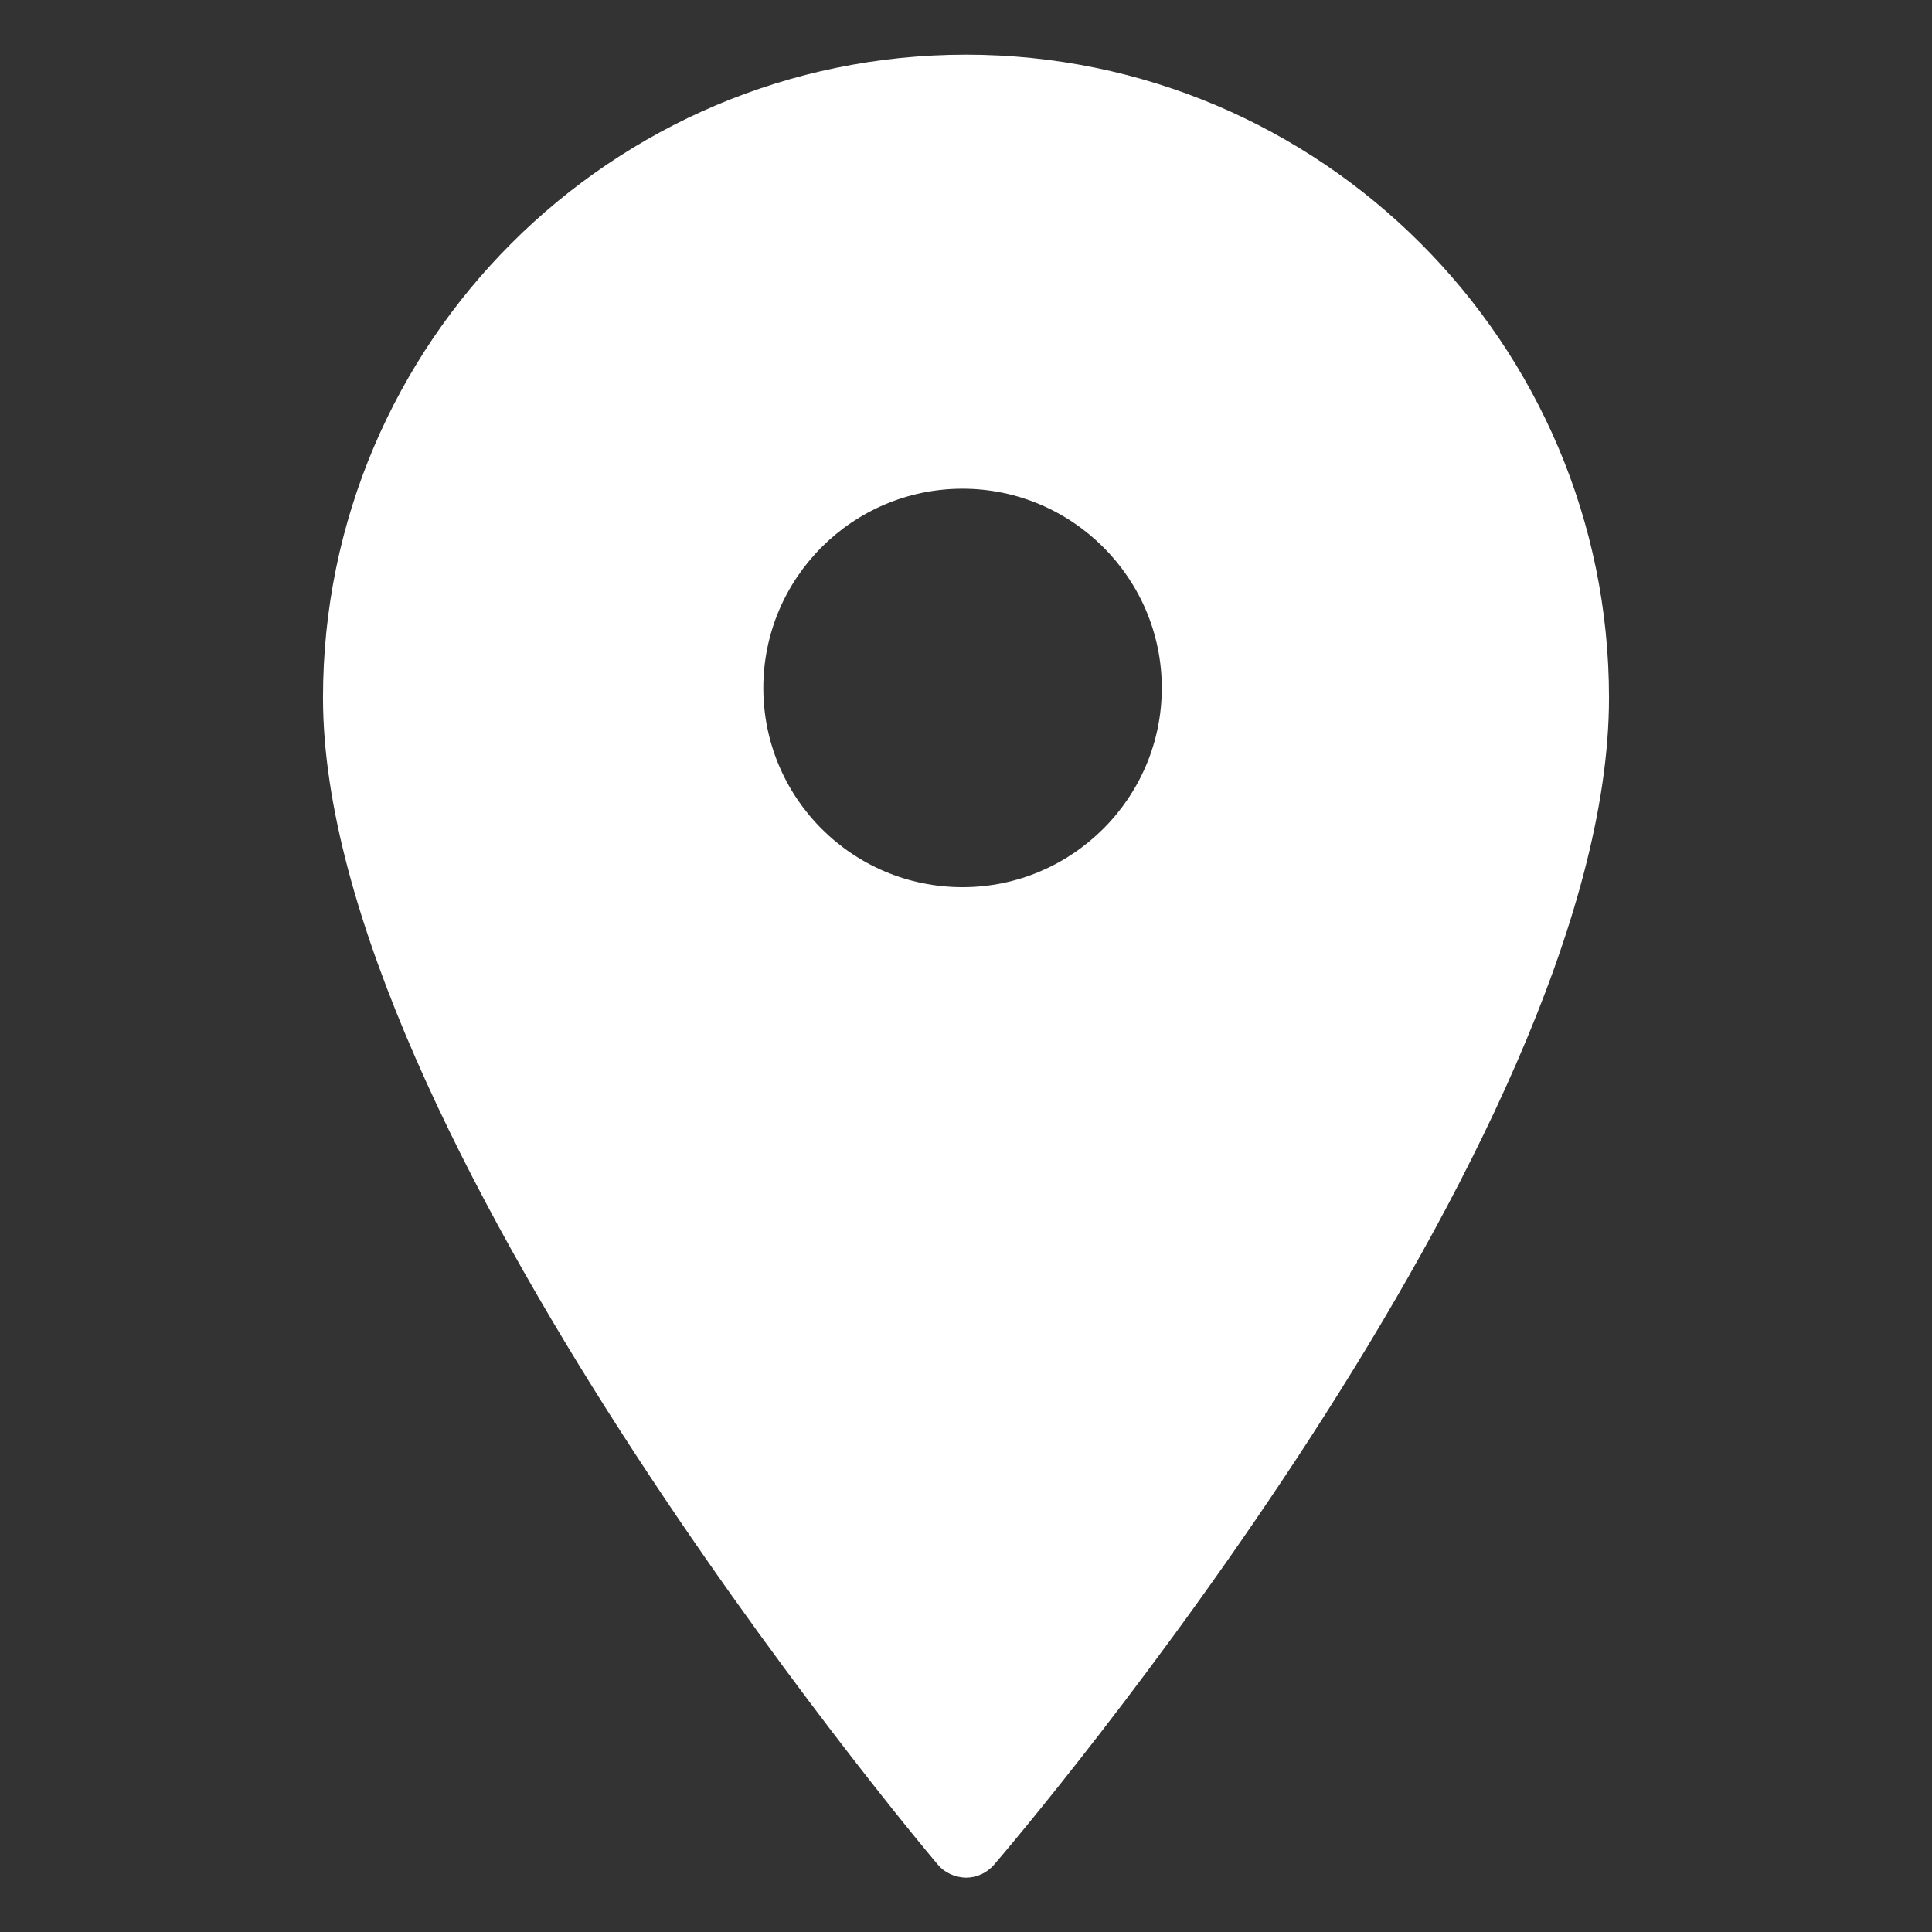 <?xml version="1.0" encoding="UTF-8"?>
<svg xmlns="http://www.w3.org/2000/svg" xmlns:xlink="http://www.w3.org/1999/xlink" width="160px" height="160px" viewBox="0 0 160 160" version="1.1">
<rect x="0" y="0" width="160" height="160" fill="#333333" stroke="none"/>
<g id="surface1">
<path style=" stroke:none;fill-rule:nonzero;fill:rgb(100%,100%,100%);fill-opacity:1;" d="M 80 4.527 C 50.652 4.527 26.75 28.402 26.75 57.777 C 26.75 93.527 75.562 151.938 77.652 154.402 C 78.223 155.098 79.09 155.473 79.973 155.5 C 79.973 155.5 79.973 155.5 80 155.5 C 80.902 155.5 81.75 155.098 82.34 154.41 C 84.41 152 133.25 94.535 133.25 57.777 C 133.25 28.402 109.348 4.527 80 4.527 Z M 79.715 73.473 C 70.598 73.473 63.215 66.09 63.215 56.973 C 63.215 47.875 70.598 40.473 79.715 40.473 C 88.785 40.473 96.215 47.875 96.215 56.973 C 96.215 66.09 88.777 73.473 79.715 73.473 Z M 79.715 73.473 "/>
</g>
</svg>
